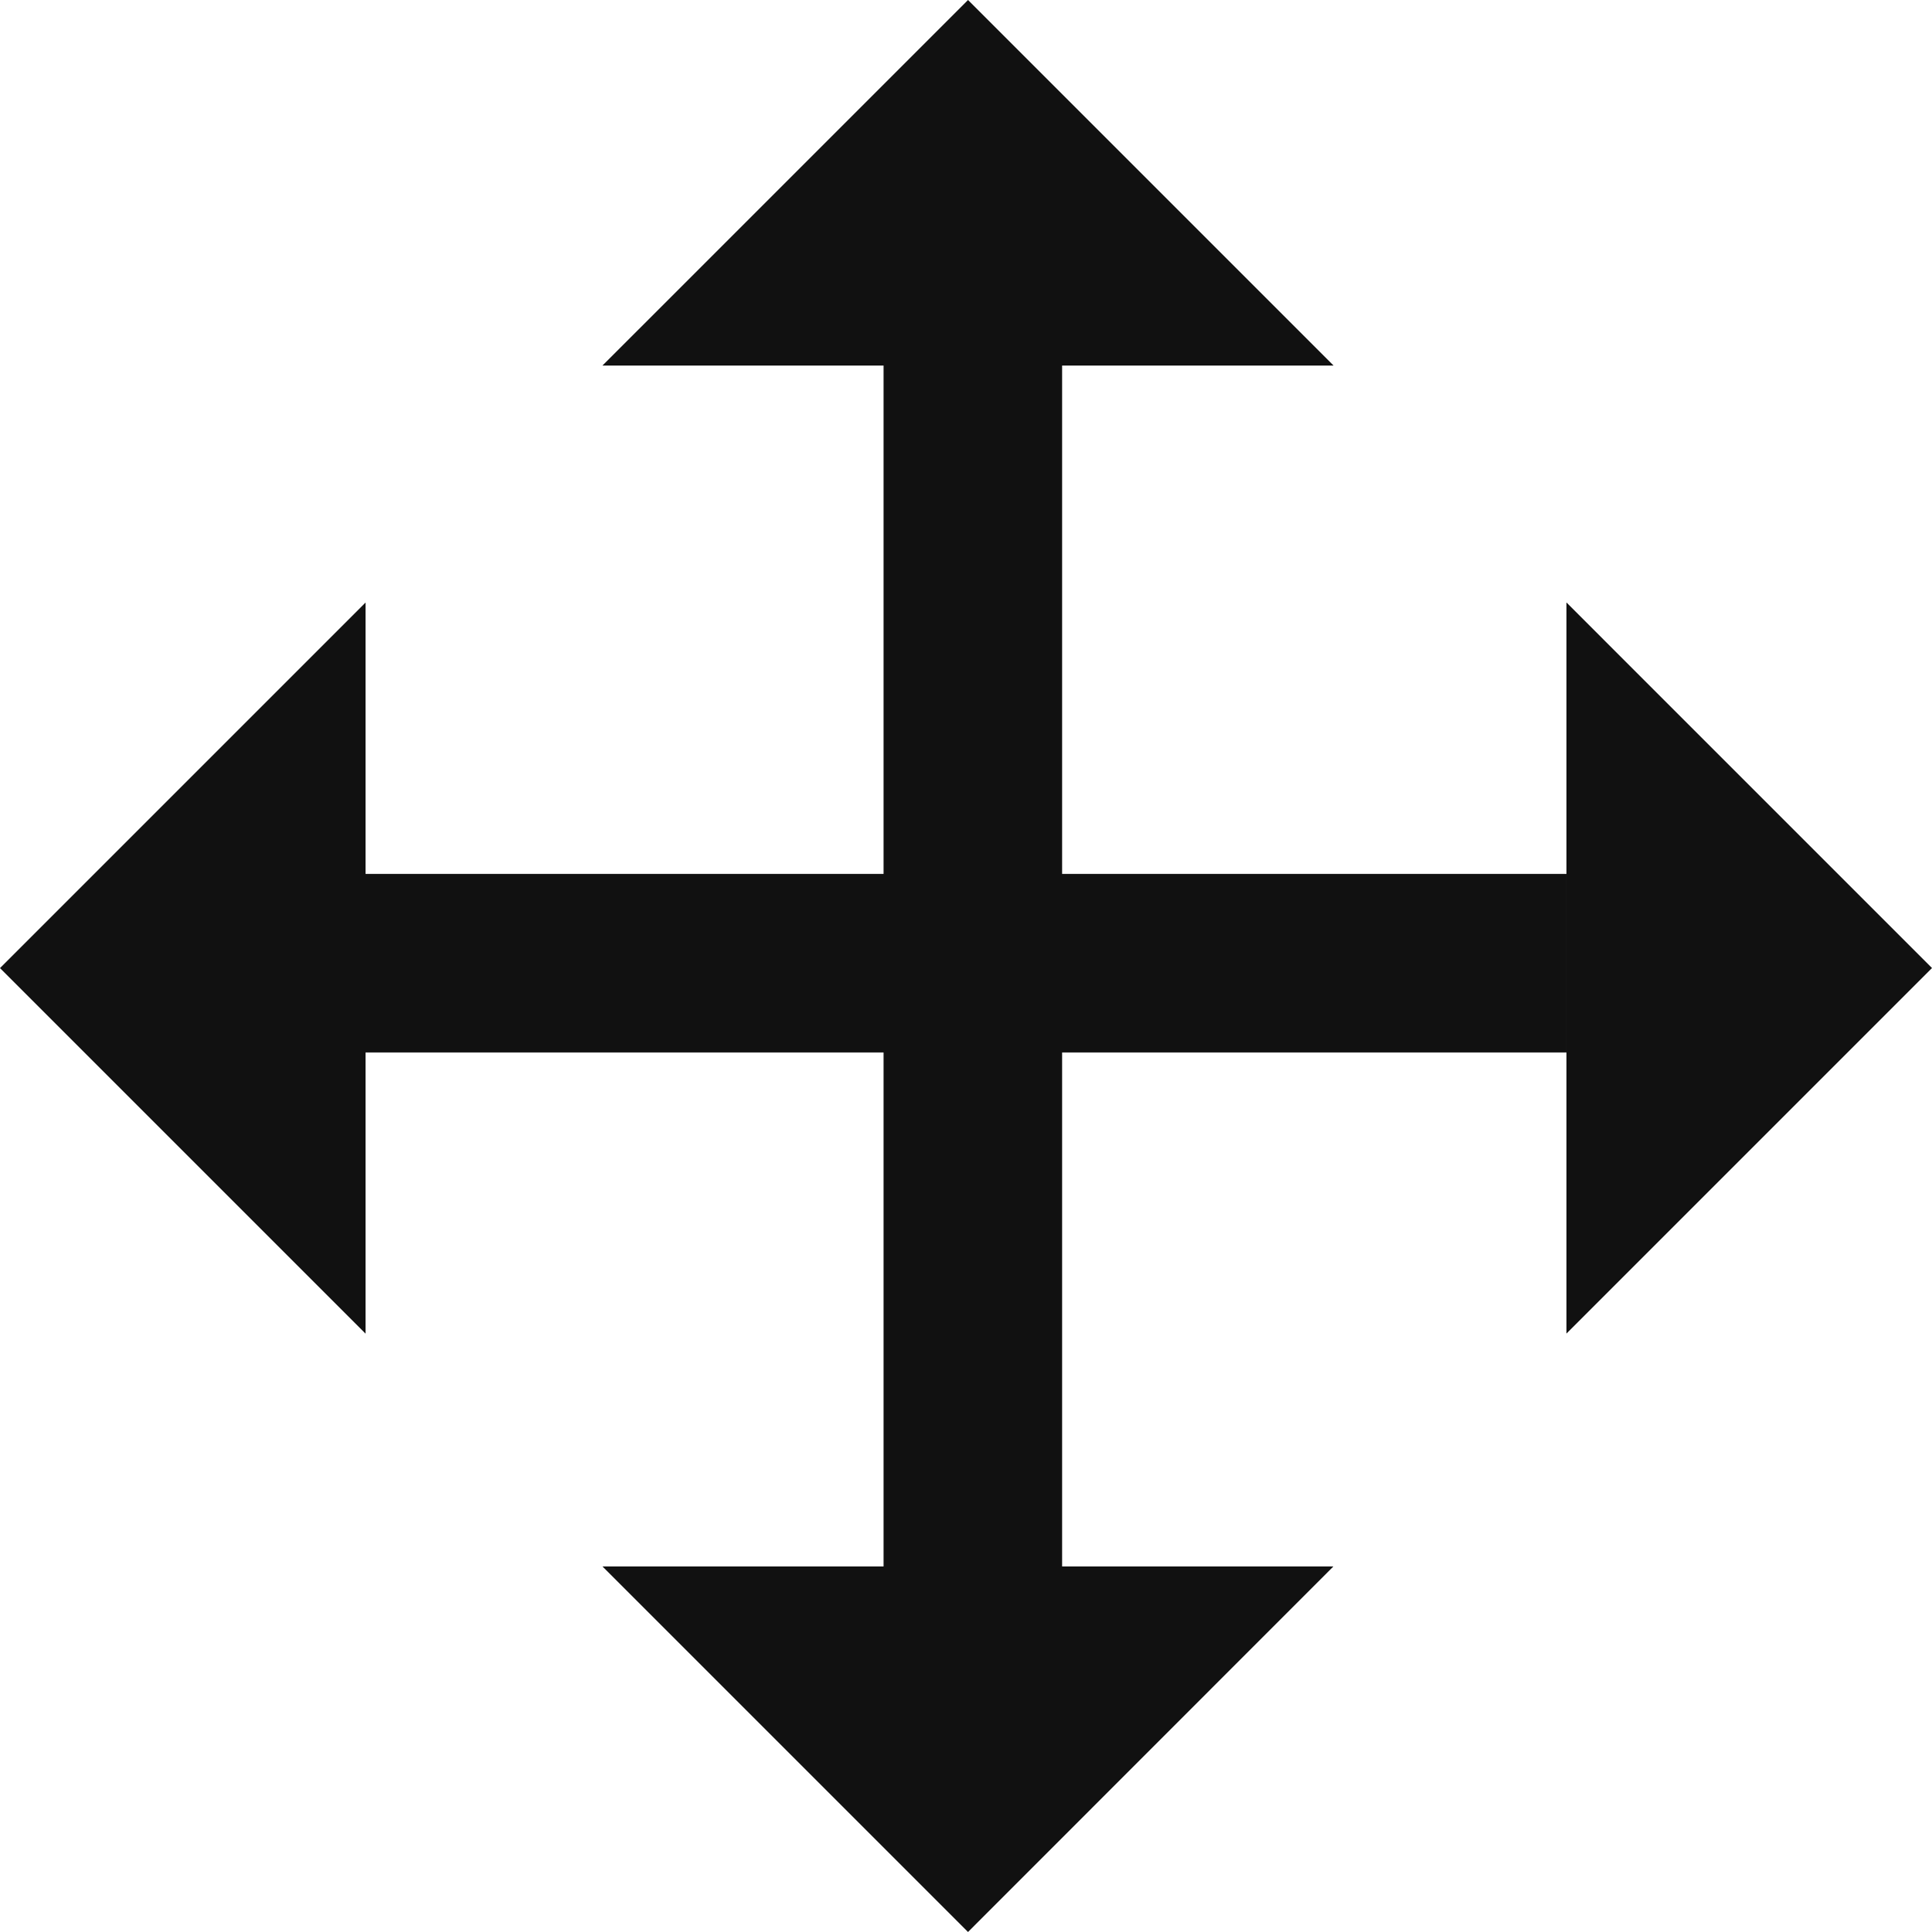<svg width="24" height="24" viewBox="0 0 24 24" fill="none" xmlns="http://www.w3.org/2000/svg">
<path d="M16.566 4.541L12.025 0L7.484 4.541H16.566ZM7.484 19.459L12.025 24L16.564 19.459H7.484Z" fill="#111111"/>
<path d="M13.194 4.49V19.459H10.976V4.49H13.194ZM4.541 7.485L0 12.026L4.541 16.567V7.485ZM19.459 16.566L24 12.025L19.459 7.484V16.566Z" fill="#111111"/>
<path d="M4.49 10.856H19.459V13.074H4.49V10.856Z" fill="#111111"/>
</svg>
